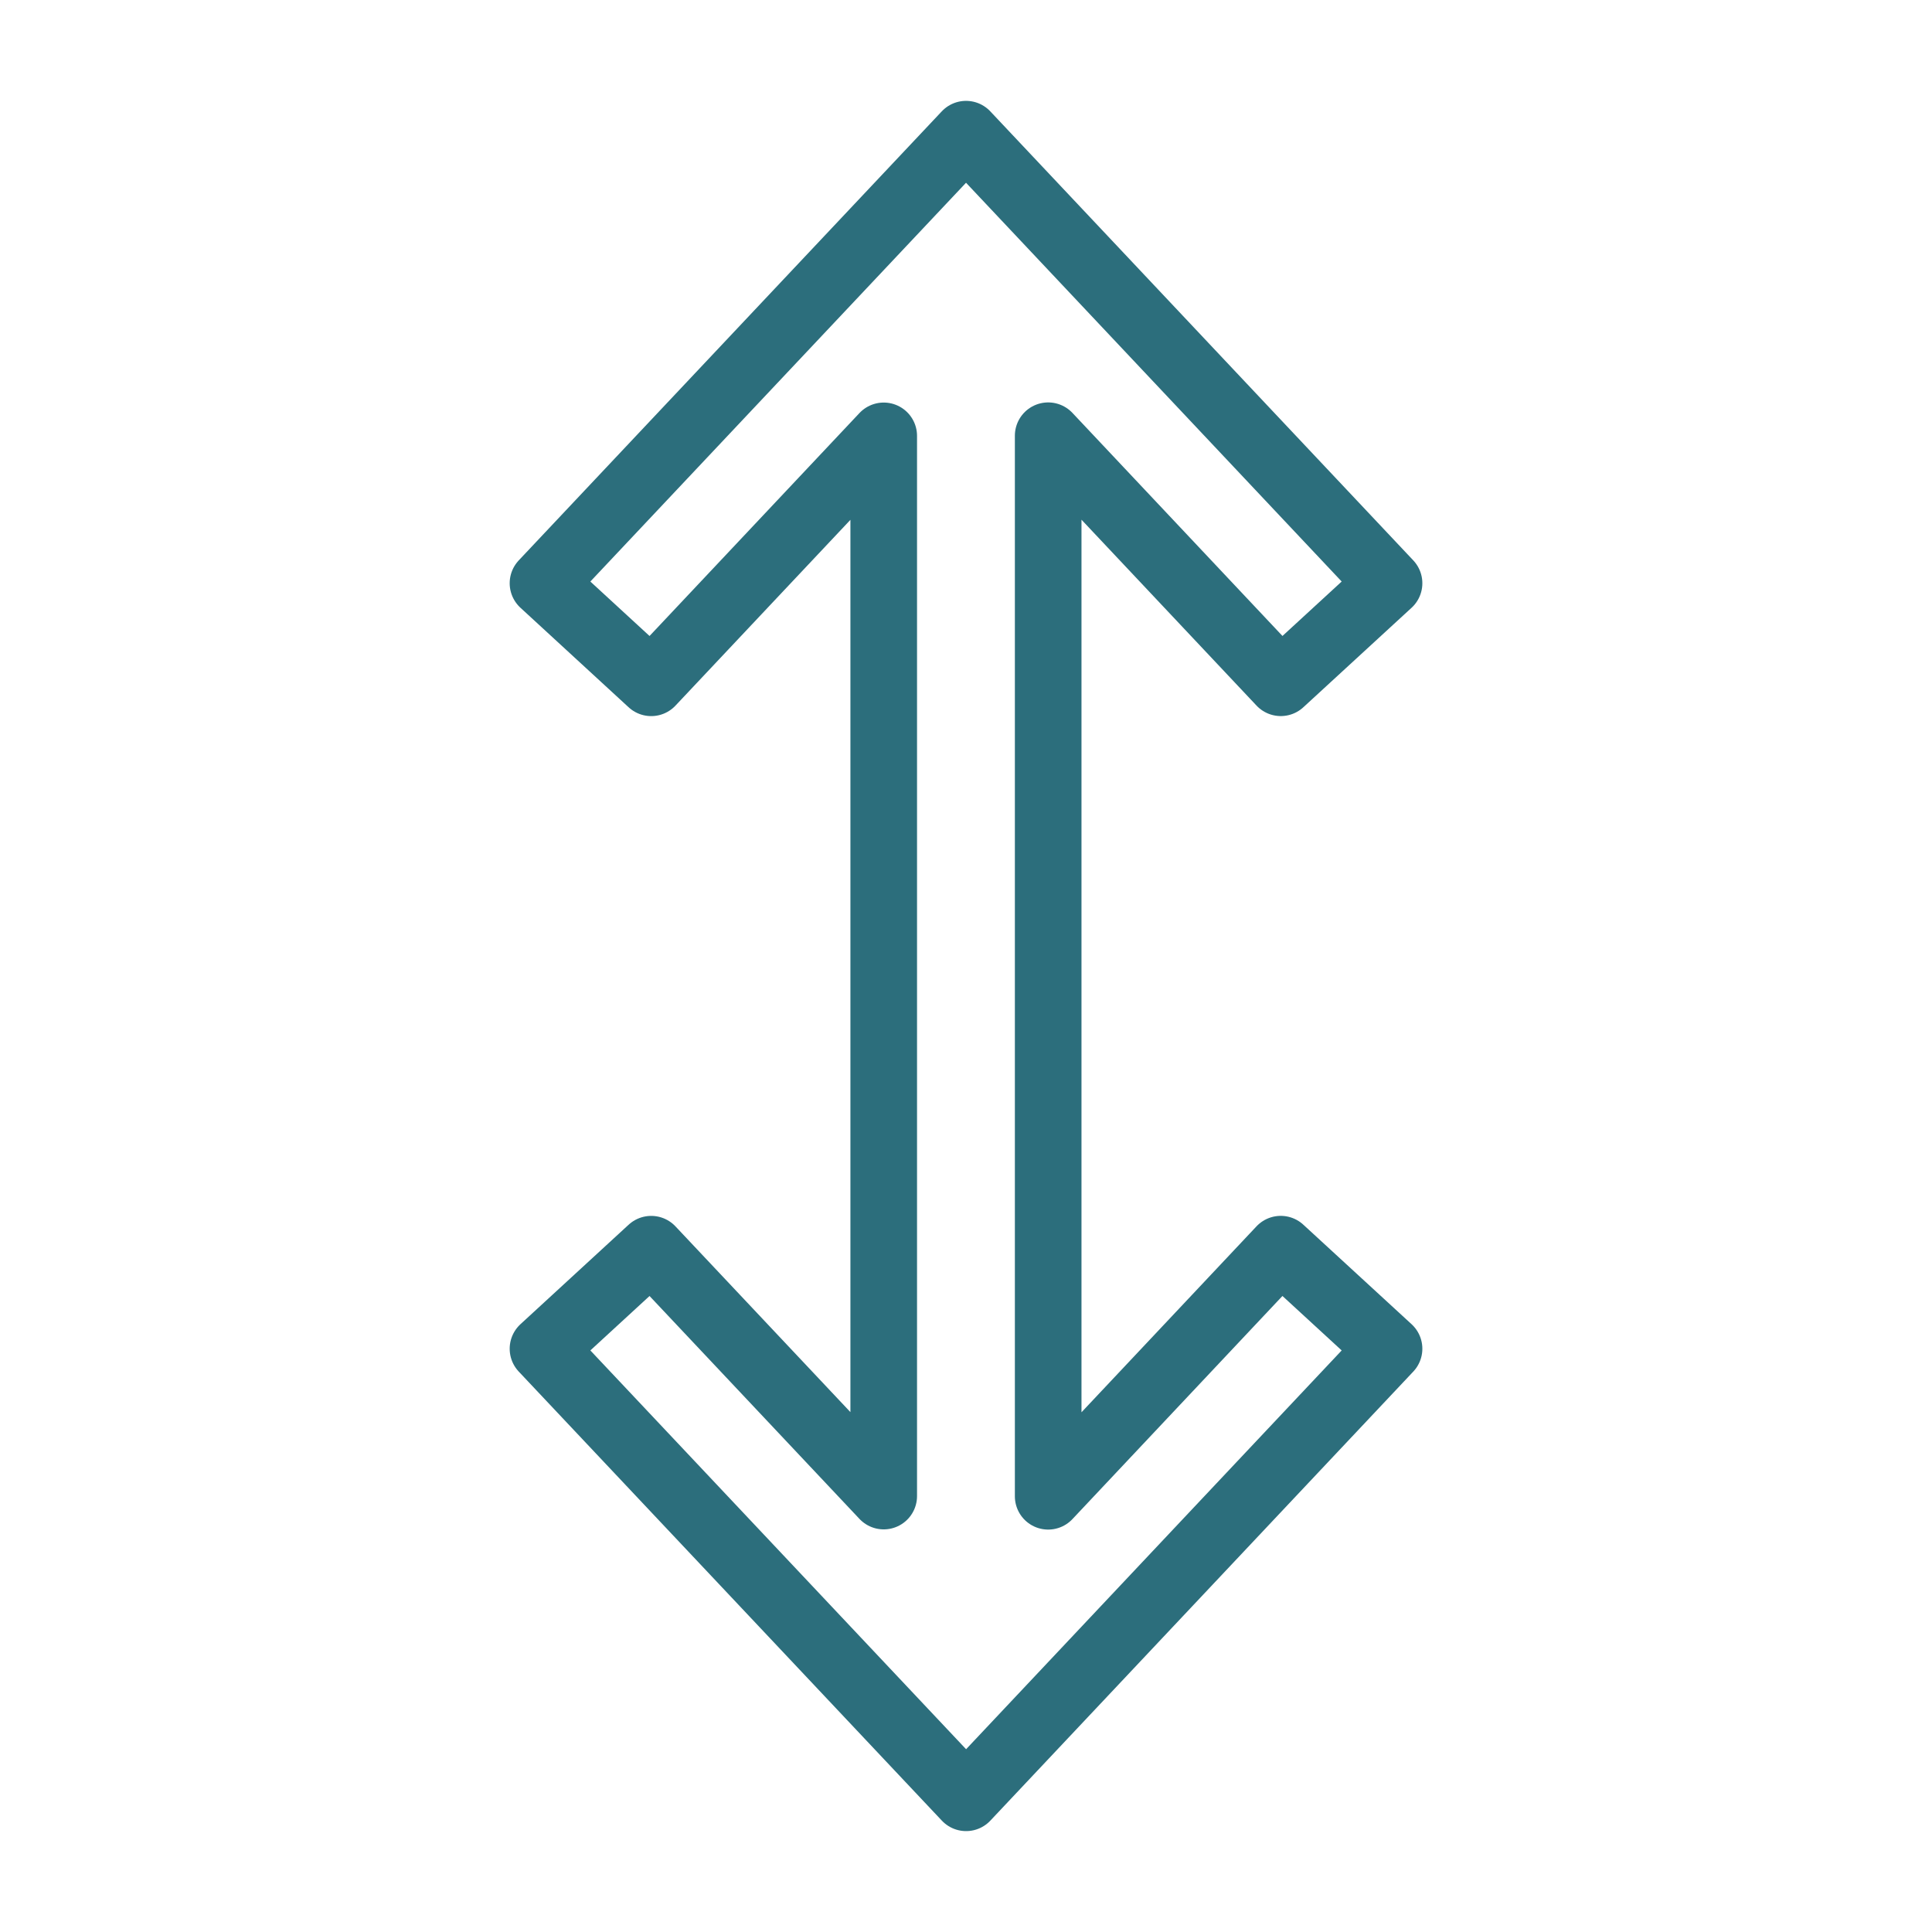 <svg width="58" height="58" viewBox="0 0 58 58" fill="none" xmlns="http://www.w3.org/2000/svg">
<path d="M41.7 40.49L38.449 37.501L31.467 44.919V13.081L38.45 20.497L41.7 17.509L29.001 4.028L16.301 17.509L19.55 20.498L26.53 13.085V44.913L19.55 37.502L16.301 40.49L29.003 53.971L41.7 40.49Z" stroke="#2C6E7C" stroke-width="2" stroke-miterlimit="10" stroke-linecap="round" stroke-linejoin="round"/>
</svg>
